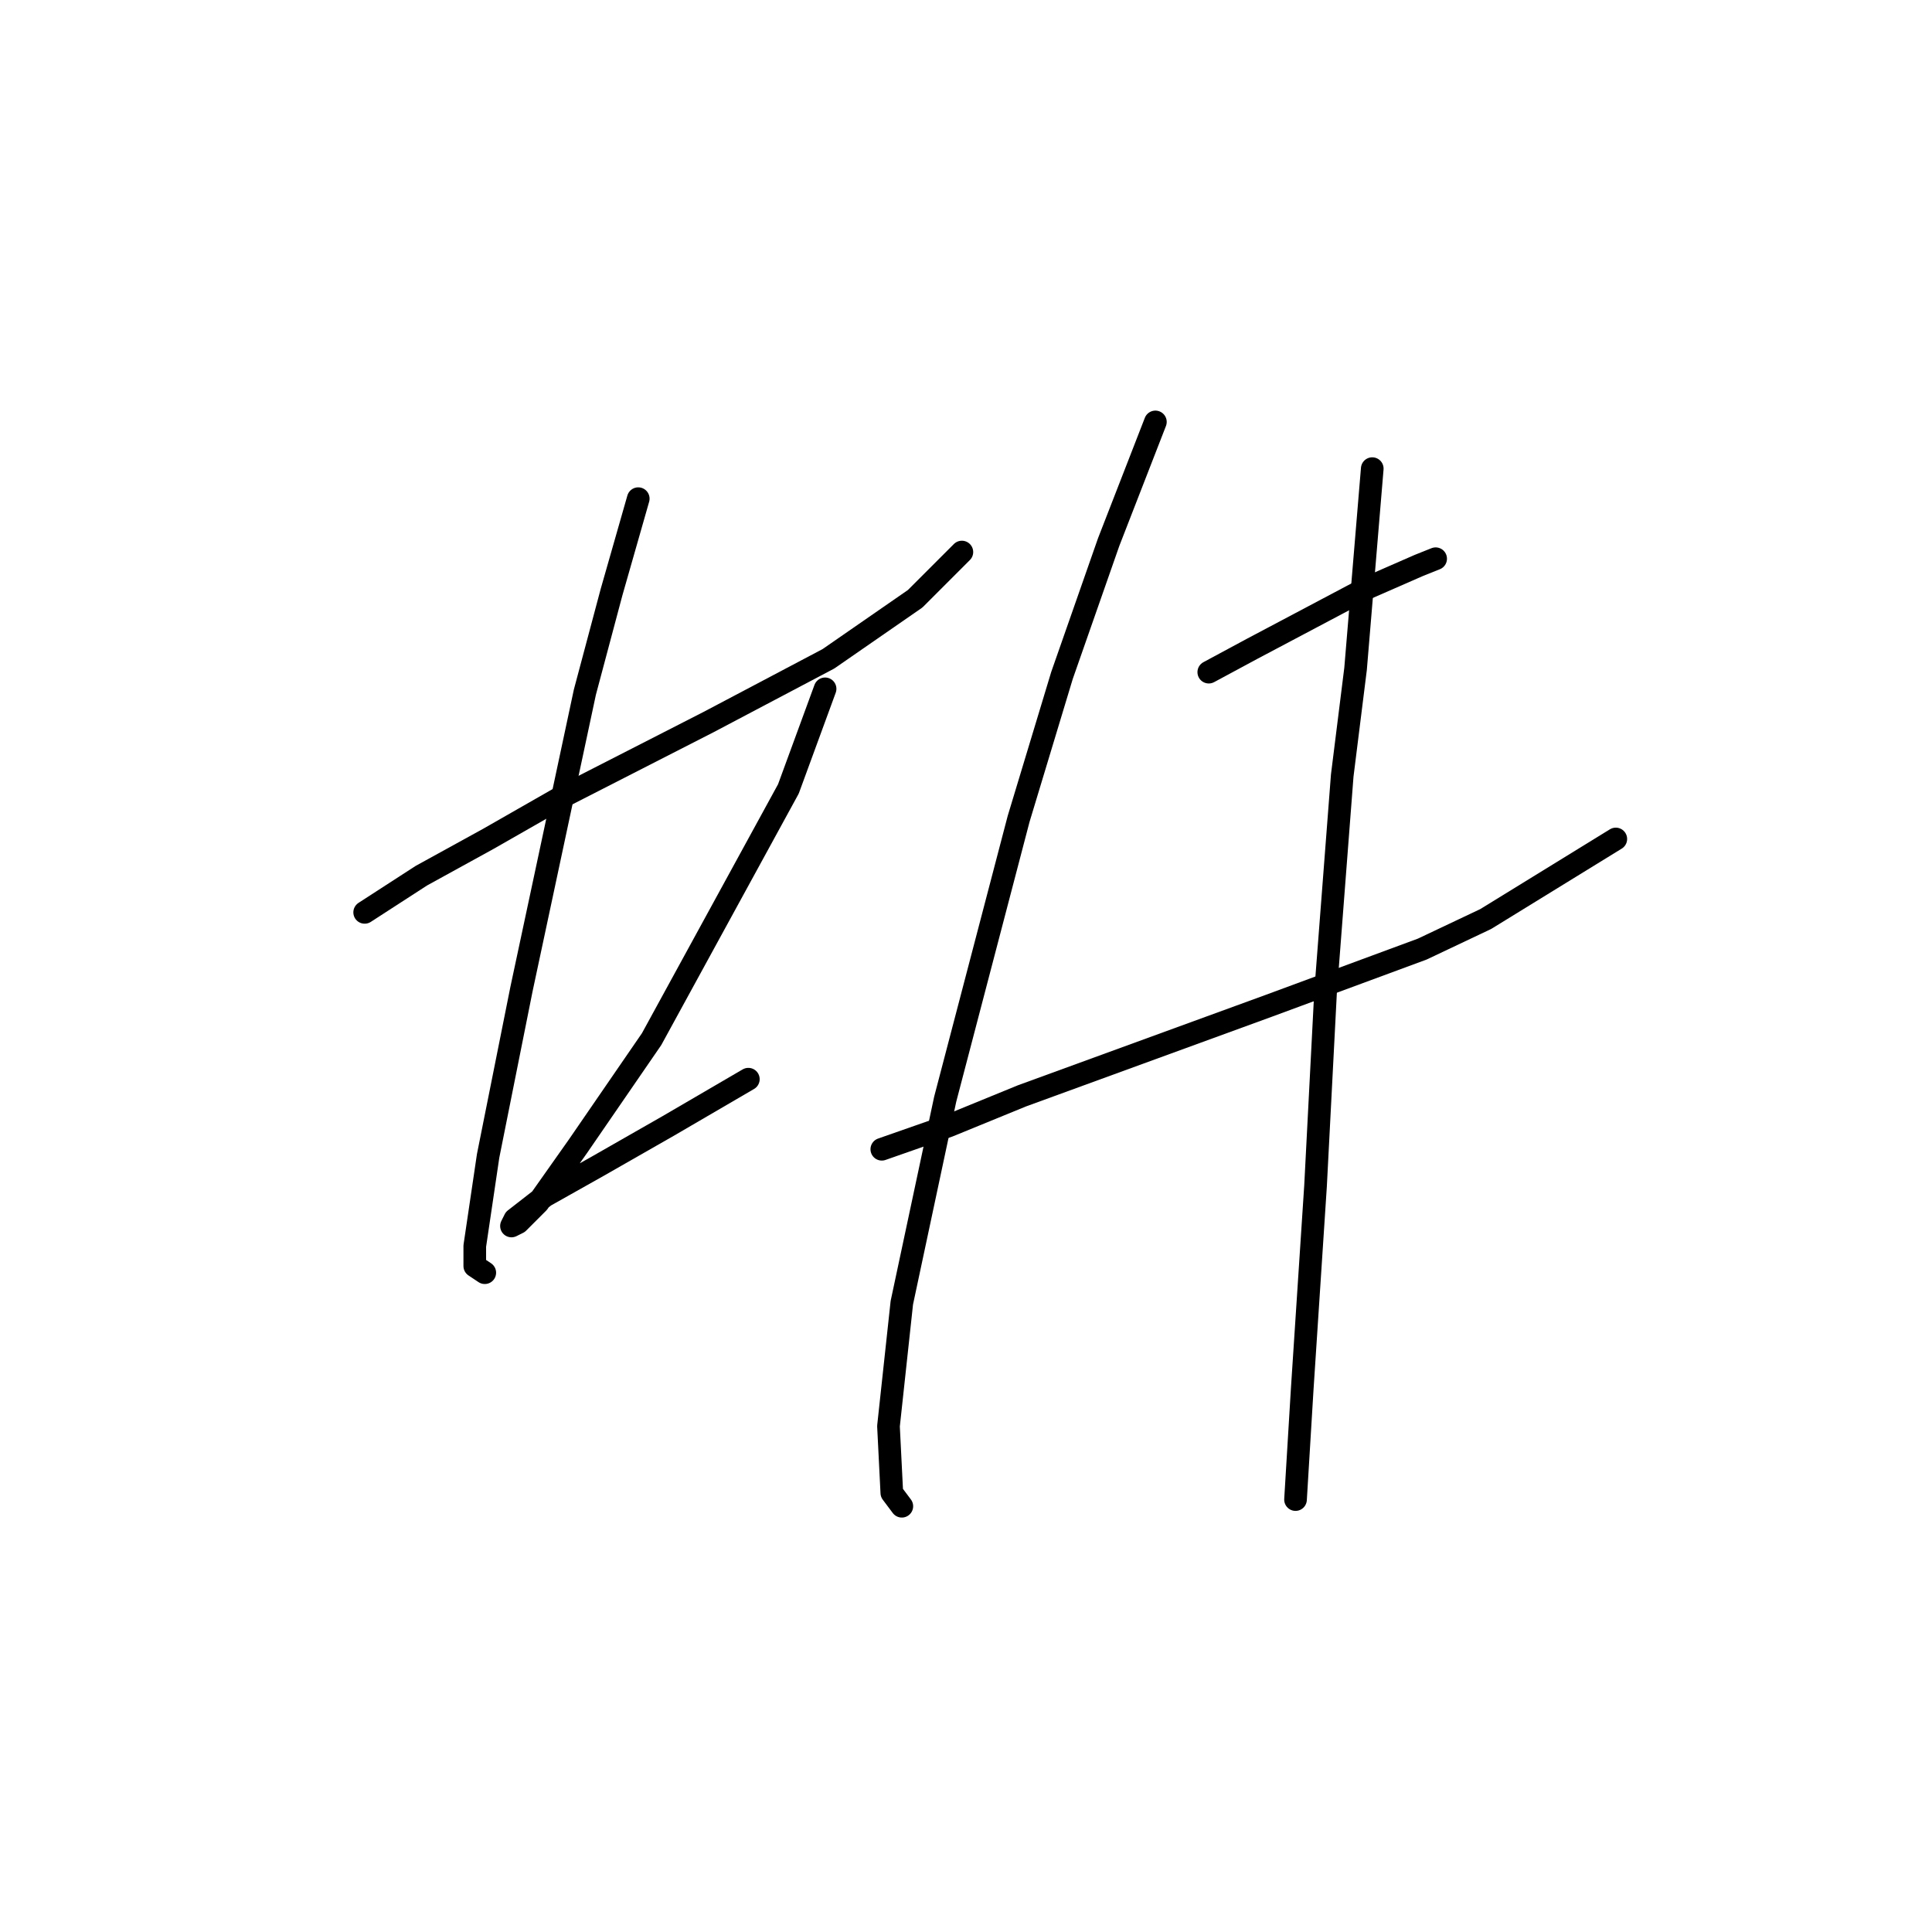 <?xml version="1.0" standalone="no"?>
    <svg width="256" height="256" xmlns="http://www.w3.org/2000/svg" version="1.1">
    <polyline stroke="black" stroke-width="3" stroke-linecap="round" fill="transparent" stroke-linejoin="round" points="48.321 120.894 55.836 116.031 64.678 111.168 73.962 105.863 93.856 95.695 109.771 87.295 121.265 79.338 127.454 73.148 127.454 73.148 " />
        <polyline stroke="black" stroke-width="3" stroke-linecap="round" fill="transparent" stroke-linejoin="round" points="84.572 66.075 81.035 78.453 77.499 91.716 69.099 131.062 64.678 153.166 62.91 165.102 62.91 167.755 64.236 168.639 64.236 168.639 " />
        <polyline stroke="black" stroke-width="3" stroke-linecap="round" fill="transparent" stroke-linejoin="round" points="109.329 91.274 104.466 104.537 86.34 137.693 76.614 151.84 71.309 159.355 68.657 162.008 67.773 162.45 68.215 161.566 72.194 158.471 79.267 154.492 88.551 149.187 99.161 142.998 99.161 142.998 " />
        <polyline stroke="black" stroke-width="3" stroke-linecap="round" fill="transparent" stroke-linejoin="round" points="160.169 89.064 165.916 85.969 180.947 78.011 188.02 74.917 190.231 74.033 190.231 74.033 " />
        <polyline stroke="black" stroke-width="3" stroke-linecap="round" fill="transparent" stroke-linejoin="round" points="116.844 152.282 125.686 149.187 135.412 145.208 168.126 133.272 188.462 125.757 196.862 121.778 214.103 111.168 214.103 111.168 " />
        <polyline stroke="black" stroke-width="3" stroke-linecap="round" fill="transparent" stroke-linejoin="round" points="153.095 55.907 146.906 71.822 140.717 89.506 134.97 108.515 125.244 145.651 119.497 172.618 117.728 188.975 118.171 197.817 119.497 199.585 119.497 199.585 " />
        <polyline stroke="black" stroke-width="3" stroke-linecap="round" fill="transparent" stroke-linejoin="round" points="181.831 62.096 179.62 88.621 177.852 102.768 175.642 131.504 174.315 157.145 172.547 184.112 171.663 198.701 171.663 198.701 " />
        </svg>